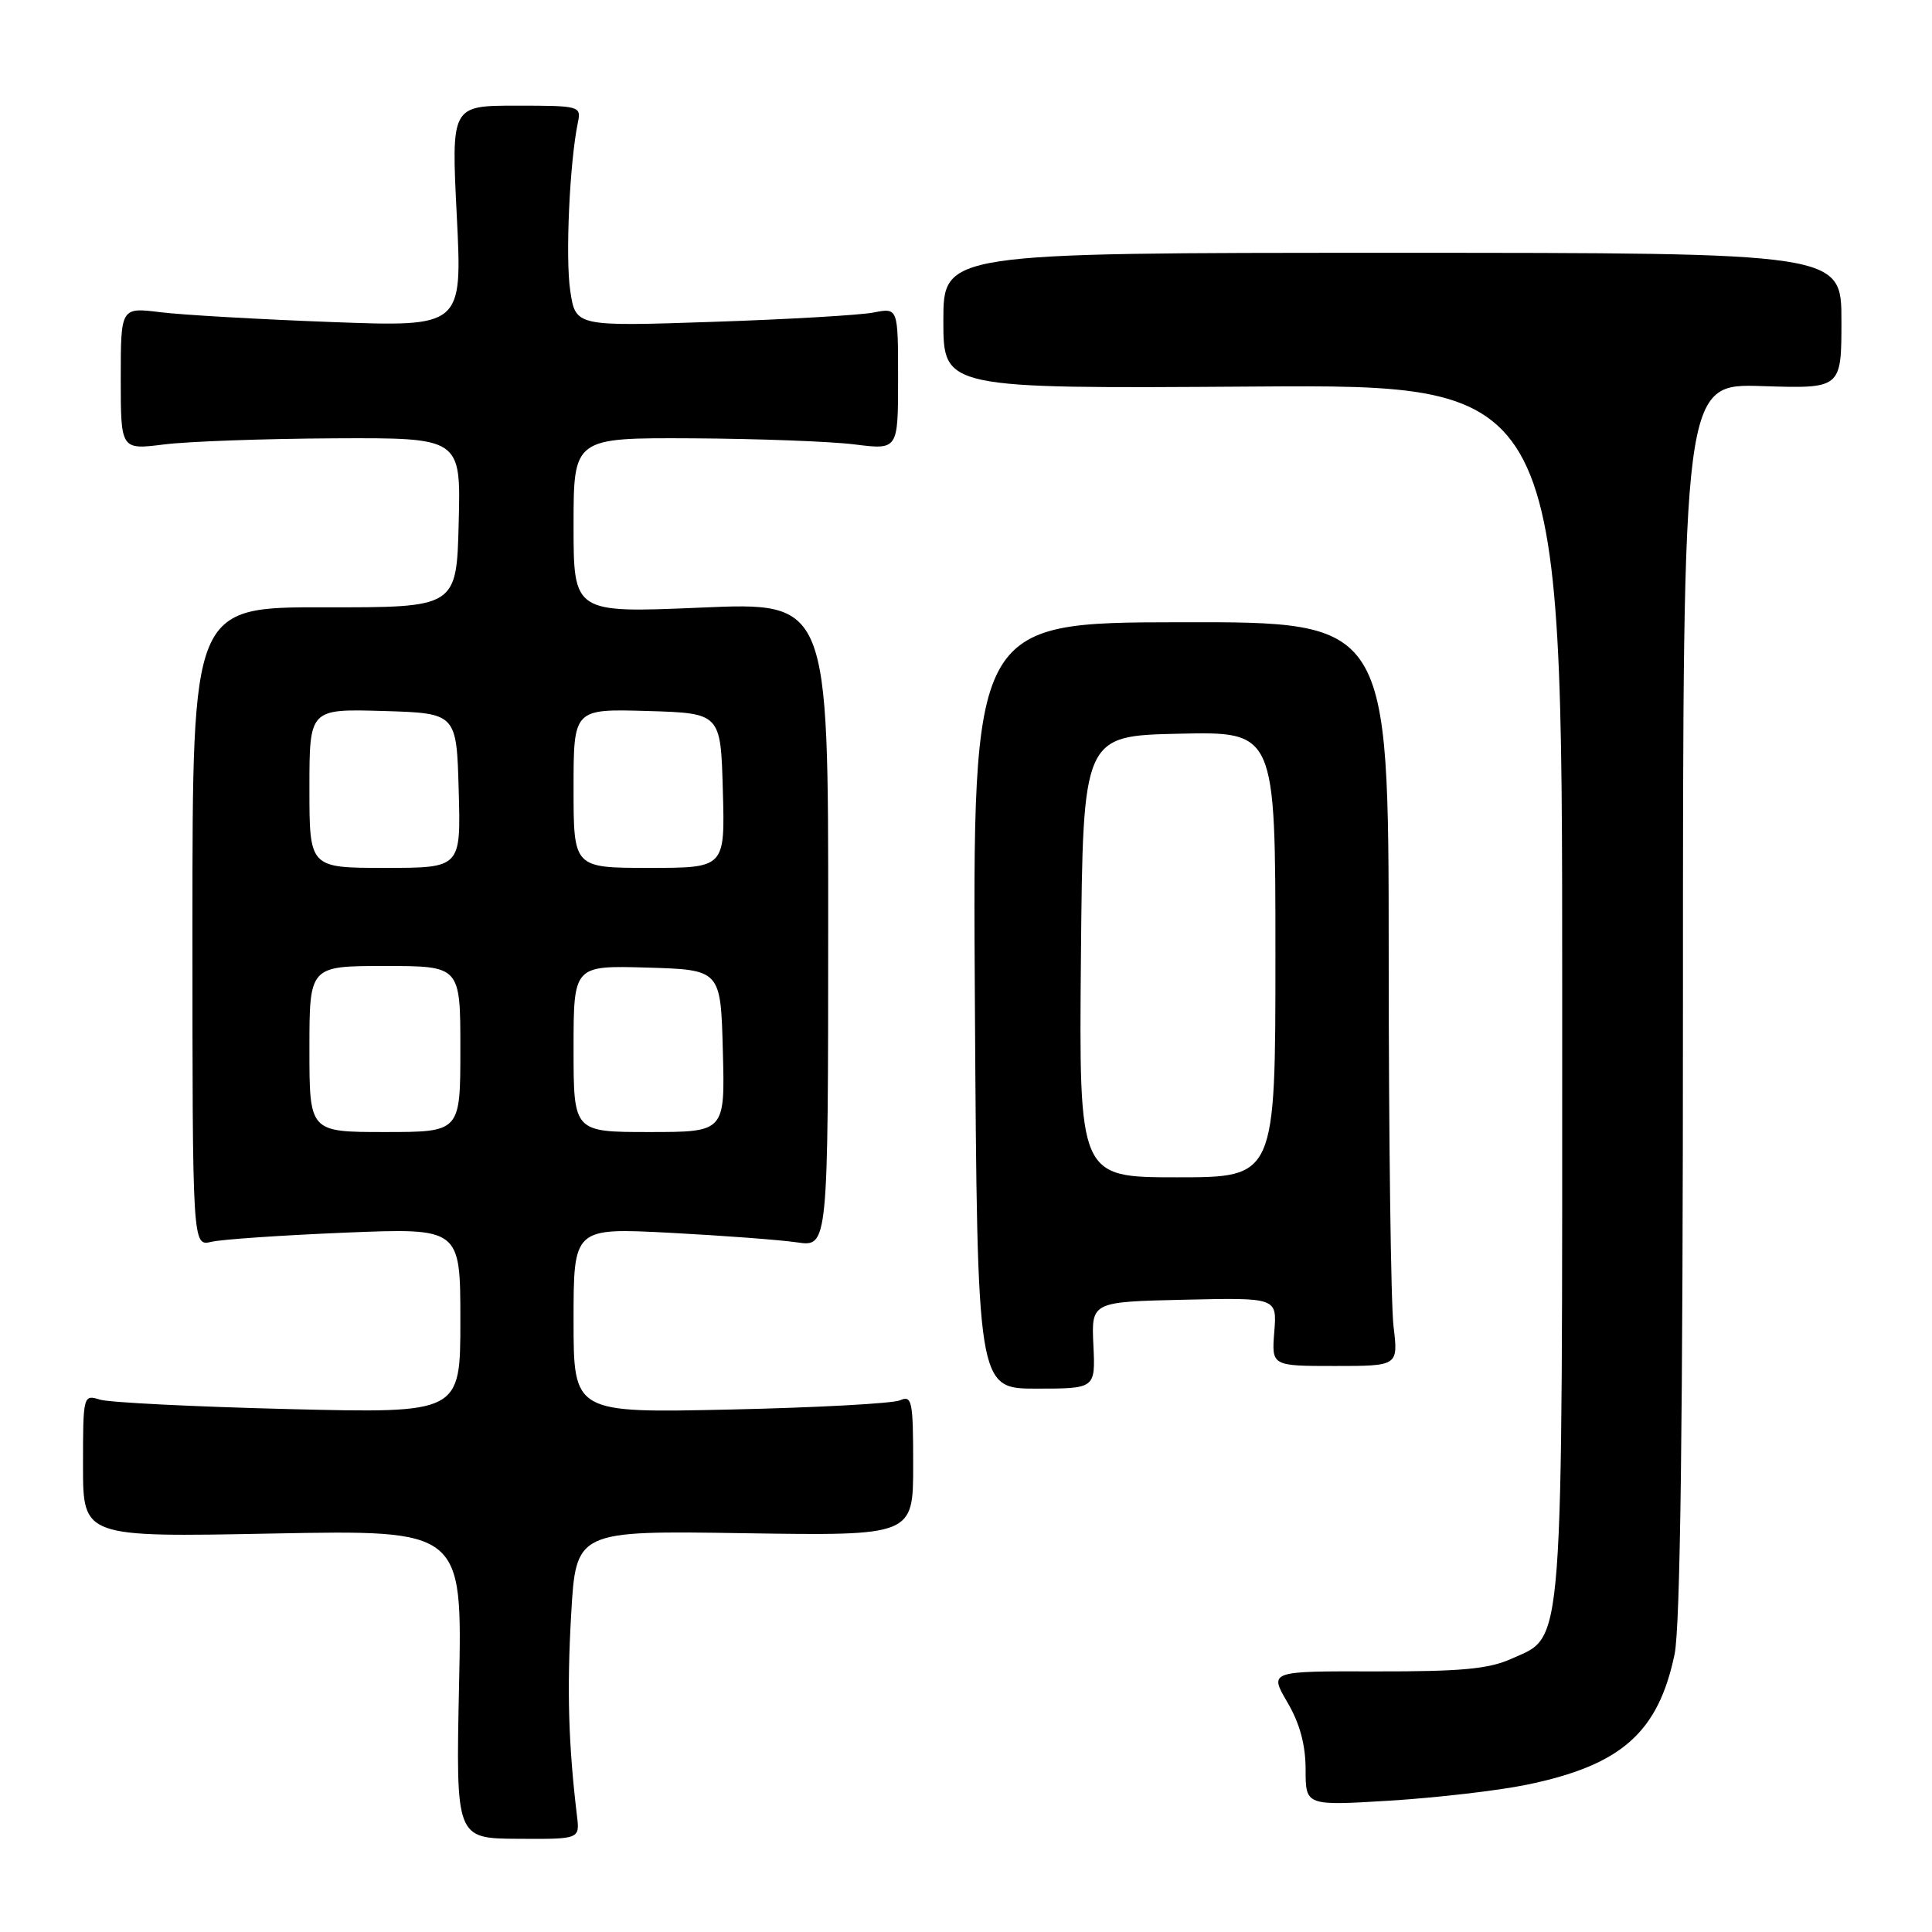 <?xml version="1.0" encoding="UTF-8" standalone="no"?>
<!DOCTYPE svg PUBLIC "-//W3C//DTD SVG 1.1//EN" "http://www.w3.org/Graphics/SVG/1.1/DTD/svg11.dtd" >
<svg xmlns="http://www.w3.org/2000/svg" xmlns:xlink="http://www.w3.org/1999/xlink" version="1.1" viewBox="0 0 256 256">
 <g >
 <path fill="currentColor"
d=" M 76.45 240.60 C 75.32 231.15 75.11 223.94 75.68 213.96 C 76.32 202.81 76.32 202.81 98.66 203.16 C 121.00 203.50 121.00 203.50 121.00 194.14 C 121.00 185.61 120.85 184.85 119.25 185.55 C 118.29 185.97 108.16 186.52 96.75 186.77 C 76.00 187.23 76.00 187.23 76.00 174.96 C 76.00 162.69 76.00 162.69 88.75 163.35 C 95.76 163.72 103.35 164.29 105.61 164.62 C 109.73 165.23 109.73 165.23 109.74 122.50 C 109.76 79.78 109.76 79.78 92.88 80.51 C 76.00 81.23 76.00 81.23 76.00 69.61 C 76.00 58.00 76.00 58.00 91.75 58.08 C 100.41 58.13 110.09 58.49 113.25 58.89 C 119.00 59.61 119.00 59.61 119.00 50.19 C 119.00 40.77 119.00 40.77 115.75 41.41 C 113.96 41.76 104.35 42.32 94.38 42.65 C 76.27 43.26 76.27 43.26 75.56 38.53 C 74.90 34.16 75.48 21.50 76.57 16.25 C 77.03 14.05 76.83 14.00 68.42 14.00 C 59.79 14.00 59.79 14.00 60.53 28.66 C 61.26 43.32 61.26 43.32 43.88 42.67 C 34.32 42.31 24.14 41.73 21.25 41.37 C 16.00 40.72 16.00 40.72 16.00 50.16 C 16.00 59.61 16.00 59.61 21.75 58.89 C 24.91 58.49 35.05 58.13 44.28 58.08 C 61.07 58.00 61.07 58.00 60.78 69.25 C 60.50 80.50 60.50 80.50 43.00 80.47 C 25.50 80.45 25.50 80.45 25.50 122.79 C 25.50 165.14 25.50 165.14 28.00 164.55 C 29.38 164.22 37.36 163.68 45.75 163.33 C 61.00 162.71 61.00 162.71 61.00 174.99 C 61.00 187.27 61.00 187.27 38.25 186.71 C 25.74 186.40 14.49 185.84 13.25 185.46 C 11.03 184.77 11.00 184.88 11.00 194.23 C 11.00 203.69 11.00 203.69 36.13 203.20 C 61.26 202.72 61.26 202.72 60.83 223.16 C 60.40 243.60 60.40 243.60 68.61 243.65 C 76.83 243.70 76.83 243.70 76.45 240.60 Z  M 202.28 236.49 C 214.82 233.91 219.72 229.59 221.89 219.20 C 222.65 215.57 223.00 188.22 223.00 132.36 C 223.00 50.82 223.00 50.82 233.50 51.16 C 244.00 51.50 244.00 51.50 244.00 42.50 C 244.00 33.50 244.00 33.50 184.50 33.50 C 125.00 33.50 125.00 33.50 125.00 42.50 C 125.00 51.50 125.00 51.50 166.00 51.22 C 207.00 50.94 207.00 50.94 207.00 131.00 C 207.00 220.40 207.29 216.62 200.29 219.79 C 197.27 221.15 193.63 221.49 182.33 221.47 C 168.17 221.43 168.17 221.43 170.58 225.55 C 172.23 228.36 173.00 231.20 173.00 234.48 C 173.00 239.28 173.00 239.28 184.25 238.59 C 190.44 238.20 198.55 237.26 202.28 236.49 Z  M 144.88 178.25 C 144.61 172.50 144.61 172.50 156.91 172.22 C 169.21 171.94 169.21 171.94 168.85 176.47 C 168.49 181.00 168.49 181.00 176.88 181.00 C 185.28 181.00 185.28 181.00 184.65 175.75 C 184.30 172.86 184.01 150.68 184.01 126.45 C 184.00 82.40 184.00 82.40 156.43 82.45 C 128.86 82.49 128.86 82.49 129.18 133.25 C 129.50 184.00 129.50 184.00 137.32 184.00 C 145.15 184.00 145.15 184.00 144.88 178.25 Z  M 41.00 139.00 C 41.00 128.00 41.00 128.00 51.00 128.00 C 61.00 128.00 61.00 128.00 61.00 139.00 C 61.00 150.00 61.00 150.00 51.00 150.00 C 41.00 150.00 41.00 150.00 41.00 139.00 Z  M 76.00 138.96 C 76.00 127.93 76.00 127.93 85.75 128.21 C 95.50 128.50 95.50 128.50 95.78 139.25 C 96.07 150.00 96.07 150.00 86.03 150.00 C 76.00 150.00 76.00 150.00 76.00 138.96 Z  M 41.00 104.46 C 41.00 93.93 41.00 93.93 50.75 94.21 C 60.50 94.50 60.50 94.50 60.78 104.75 C 61.07 115.00 61.07 115.00 51.03 115.00 C 41.00 115.00 41.00 115.00 41.00 104.46 Z  M 76.00 104.46 C 76.00 93.93 76.00 93.93 85.75 94.21 C 95.50 94.50 95.50 94.50 95.78 104.75 C 96.07 115.00 96.07 115.00 86.03 115.00 C 76.00 115.00 76.00 115.00 76.00 104.46 Z  M 143.23 126.75 C 143.50 97.50 143.50 97.50 156.25 97.22 C 169.00 96.94 169.00 96.94 169.00 126.47 C 169.00 156.00 169.00 156.00 155.98 156.00 C 142.97 156.00 142.97 156.00 143.23 126.75 Z "/>
</g>
</svg>